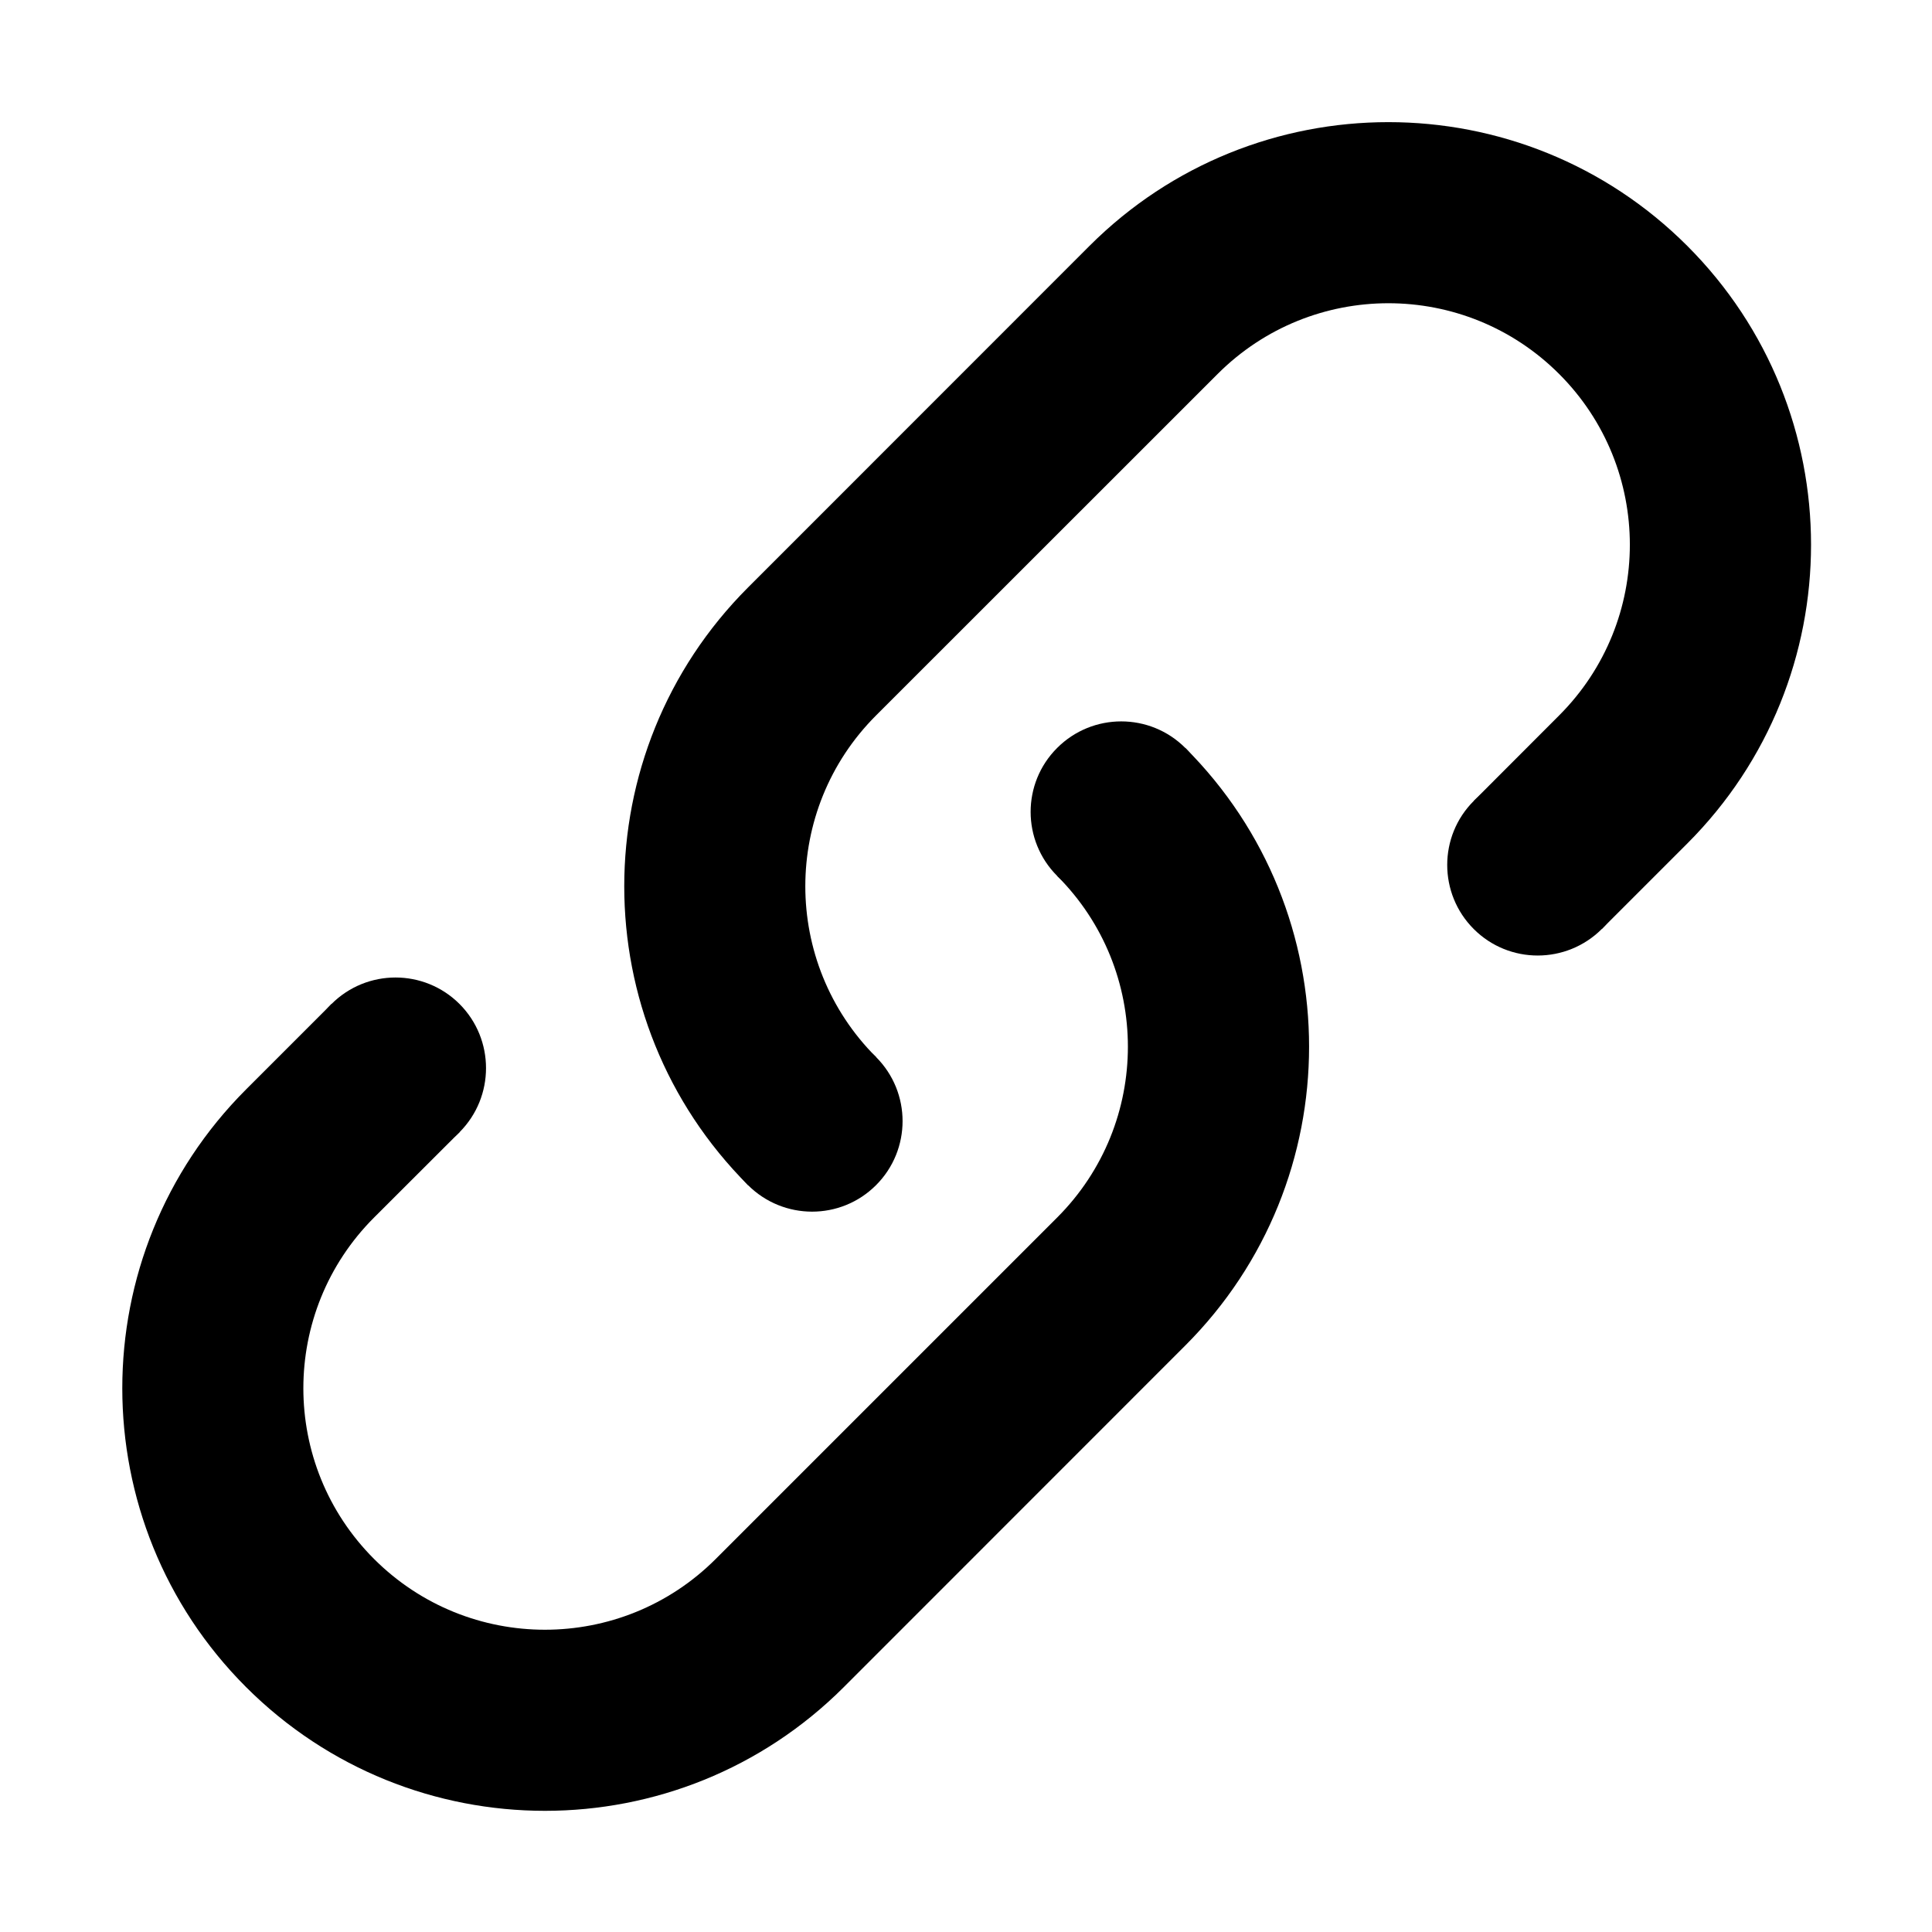 <svg width="16" height="16" viewBox="0 0 16 16" fill="inherit" xmlns="http://www.w3.org/2000/svg">
<path d="M2.745 8.315L2.038 9.022C0.671 10.389 0.671 12.605 2.038 13.972C3.405 15.338 5.621 15.338 6.988 13.972L9.816 11.143C11.183 9.776 11.183 7.56 9.816 6.194L8.755 7.254C9.536 8.035 9.536 9.302 8.755 10.083L5.927 12.911C5.146 13.692 3.88 13.692 3.098 12.911C2.317 12.13 2.317 10.864 3.098 10.083L3.806 9.376L2.745 8.315Z"/>
<path d="M3.806 8.315C4.098 8.608 4.098 9.083 3.806 9.376C3.513 9.668 3.038 9.668 2.745 9.376C2.452 9.083 2.452 8.608 2.745 8.315C3.038 8.022 3.513 8.022 3.806 8.315Z"/>
<path d="M9.816 6.194C10.109 6.486 10.109 6.961 9.816 7.254C9.523 7.547 9.048 7.547 8.755 7.254C8.462 6.961 8.462 6.486 8.755 6.194C9.048 5.901 9.523 5.901 9.816 6.194Z"/>
<path d="M13.266 7.693L13.973 6.986C15.34 5.619 15.34 3.403 13.973 2.036C12.606 0.67 10.39 0.67 9.023 2.036L6.195 4.865C4.828 6.232 4.828 8.448 6.195 9.815L7.255 8.754C6.474 7.973 6.474 6.706 7.255 5.925L10.084 3.097C10.865 2.316 12.131 2.316 12.912 3.097C13.693 3.878 13.693 5.144 12.912 5.925L12.205 6.633L13.266 7.693Z"/>
<path d="M12.205 7.694C11.912 7.401 11.912 6.925 12.205 6.633C12.498 6.34 12.973 6.34 13.265 6.633C13.558 6.926 13.559 7.4 13.266 7.693C12.973 7.986 12.498 7.987 12.205 7.694Z"/>
<path d="M6.195 9.815C5.902 9.522 5.902 9.047 6.194 8.754C6.487 8.461 6.963 8.461 7.255 8.754C7.548 9.047 7.548 9.522 7.255 9.815C6.962 10.108 6.488 10.107 6.195 9.815Z"/>
</svg>
